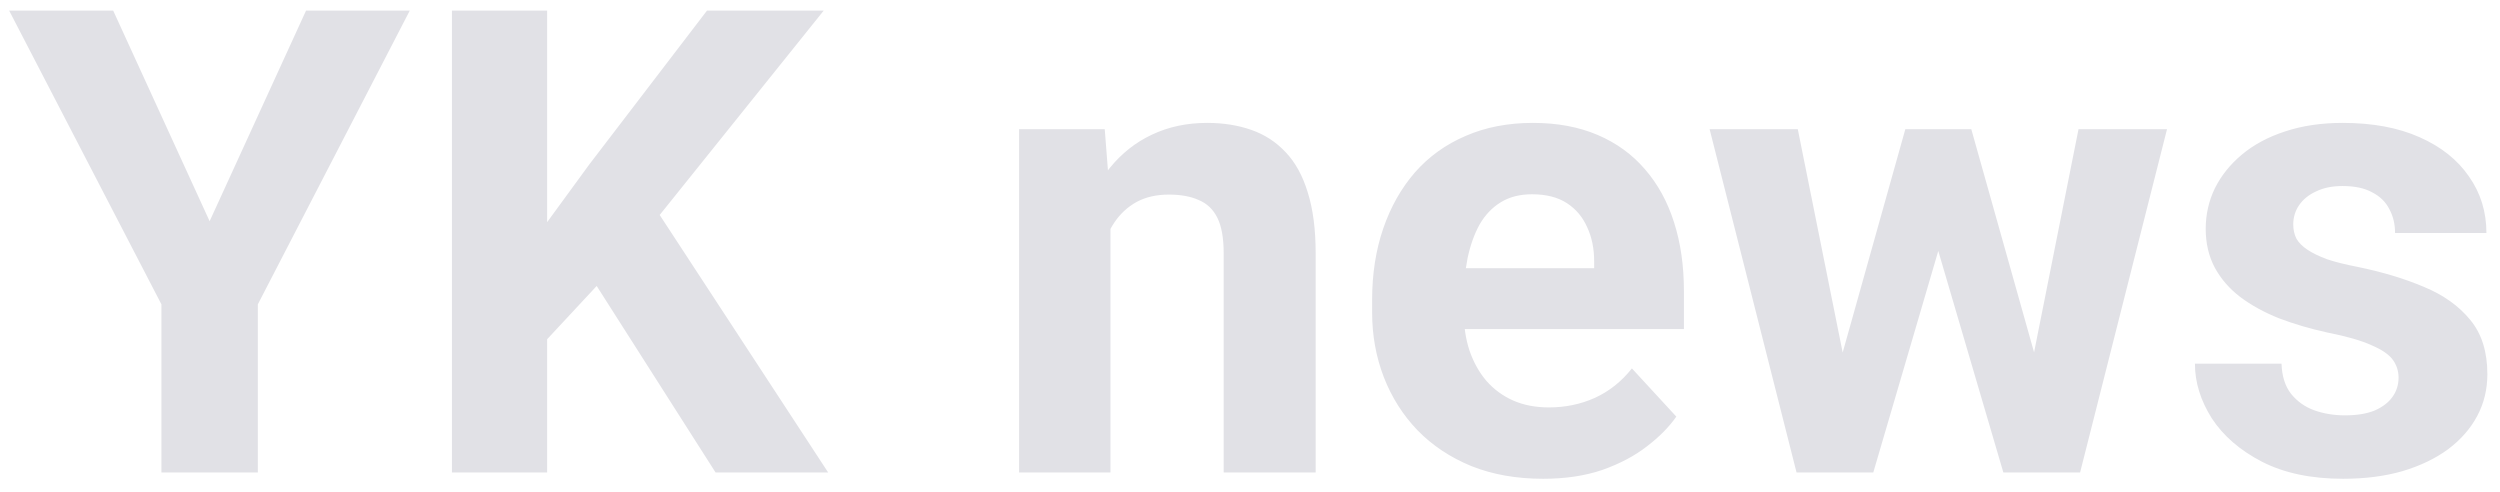 <svg width="127" height="25" viewBox="0 0 127 25" fill="none" xmlns="http://www.w3.org/2000/svg">
<path d="M5.75 0.539L10.649 11.238L15.547 0.539H20.816L13.098 15.46V24H8.2V15.46L0.465 0.539H5.75ZM27.794 0.539V24H22.959V0.539H27.794ZM41.844 0.539L32.547 12.124L27.181 17.893L26.311 13.317L29.936 8.354L35.915 0.539H41.844ZM36.35 24L29.437 13.156L33.014 10.159L42.07 24H36.35ZM56.411 10.288V24H51.77V6.565H56.121L56.411 10.288ZM55.734 14.67H54.477C54.477 13.381 54.644 12.221 54.977 11.19C55.31 10.148 55.777 9.262 56.378 8.531C56.98 7.79 57.694 7.226 58.522 6.839C59.359 6.442 60.294 6.243 61.325 6.243C62.142 6.243 62.888 6.361 63.565 6.598C64.242 6.834 64.822 7.21 65.305 7.726C65.799 8.241 66.175 8.923 66.433 9.772C66.702 10.621 66.836 11.657 66.836 12.882V24H62.163V12.866C62.163 12.092 62.056 11.491 61.841 11.061C61.626 10.631 61.309 10.331 60.89 10.159C60.482 9.976 59.977 9.885 59.376 9.885C58.752 9.885 58.21 10.008 57.748 10.255C57.297 10.502 56.921 10.846 56.62 11.287C56.33 11.716 56.11 12.221 55.959 12.801C55.809 13.381 55.734 14.004 55.734 14.67ZM78.389 24.322C77.036 24.322 75.822 24.107 74.748 23.678C73.673 23.237 72.76 22.63 72.008 21.857C71.267 21.084 70.698 20.186 70.3 19.166C69.903 18.135 69.704 17.039 69.704 15.879V15.234C69.704 13.913 69.892 12.705 70.268 11.609C70.644 10.513 71.181 9.562 71.879 8.757C72.588 7.951 73.448 7.333 74.457 6.904C75.467 6.463 76.606 6.243 77.874 6.243C79.109 6.243 80.205 6.447 81.161 6.855C82.117 7.264 82.917 7.844 83.561 8.596C84.217 9.348 84.711 10.25 85.044 11.303C85.377 12.345 85.543 13.505 85.543 14.783V16.717H71.686V13.623H80.983V13.269C80.983 12.624 80.865 12.049 80.629 11.544C80.403 11.029 80.06 10.621 79.598 10.32C79.136 10.019 78.545 9.869 77.825 9.869C77.213 9.869 76.686 10.003 76.246 10.271C75.806 10.54 75.446 10.916 75.166 11.399C74.898 11.883 74.694 12.452 74.554 13.107C74.425 13.752 74.361 14.461 74.361 15.234V15.879C74.361 16.577 74.457 17.222 74.651 17.812C74.855 18.403 75.14 18.914 75.505 19.343C75.881 19.773 76.332 20.106 76.858 20.342C77.395 20.579 78.002 20.697 78.679 20.697C79.517 20.697 80.296 20.536 81.016 20.213C81.746 19.88 82.374 19.381 82.901 18.715L85.157 21.164C84.791 21.69 84.292 22.195 83.658 22.679C83.035 23.162 82.283 23.56 81.402 23.871C80.522 24.172 79.517 24.322 78.389 24.322ZM93.165 19.488L96.79 6.565H99.739L98.789 11.641L95.163 24H92.698L93.165 19.488ZM91.328 6.565L93.922 19.472L94.164 24H91.264L86.849 6.565H91.328ZM103.059 19.263L105.588 6.565H110.084L105.669 24H102.785L103.059 19.263ZM100.142 6.565L103.751 19.392L104.251 24H101.77L98.144 11.657L97.226 6.565H100.142ZM121.847 19.182C121.847 18.849 121.75 18.548 121.557 18.28C121.363 18.011 121.003 17.764 120.477 17.539C119.961 17.302 119.215 17.087 118.237 16.894C117.356 16.701 116.535 16.459 115.772 16.169C115.02 15.868 114.365 15.508 113.806 15.089C113.258 14.67 112.829 14.176 112.517 13.607C112.206 13.027 112.05 12.366 112.05 11.625C112.05 10.895 112.206 10.207 112.517 9.562C112.839 8.918 113.296 8.349 113.887 7.854C114.488 7.35 115.219 6.958 116.078 6.678C116.948 6.388 117.926 6.243 119.011 6.243C120.525 6.243 121.825 6.485 122.91 6.968C124.006 7.452 124.844 8.118 125.424 8.966C126.015 9.804 126.31 10.76 126.31 11.835H121.669C121.669 11.383 121.573 10.98 121.379 10.626C121.197 10.261 120.907 9.976 120.509 9.772C120.123 9.557 119.618 9.45 118.995 9.45C118.479 9.45 118.033 9.541 117.657 9.724C117.281 9.896 116.991 10.132 116.787 10.433C116.594 10.723 116.497 11.045 116.497 11.399C116.497 11.668 116.551 11.91 116.658 12.124C116.776 12.329 116.964 12.517 117.222 12.688C117.48 12.86 117.813 13.021 118.221 13.172C118.64 13.312 119.156 13.44 119.768 13.559C121.025 13.816 122.147 14.155 123.136 14.574C124.124 14.982 124.908 15.54 125.488 16.25C126.068 16.948 126.358 17.866 126.358 19.005C126.358 19.778 126.187 20.487 125.843 21.132C125.499 21.776 125.005 22.34 124.36 22.824C123.716 23.296 122.942 23.667 122.04 23.936C121.148 24.193 120.144 24.322 119.027 24.322C117.405 24.322 116.03 24.032 114.902 23.452C113.785 22.872 112.936 22.136 112.356 21.245C111.787 20.342 111.502 19.419 111.502 18.473H115.901C115.922 19.107 116.083 19.617 116.384 20.004C116.696 20.391 117.088 20.67 117.561 20.842C118.044 21.014 118.565 21.1 119.124 21.1C119.725 21.1 120.225 21.019 120.622 20.858C121.02 20.686 121.32 20.46 121.524 20.181C121.739 19.891 121.847 19.558 121.847 19.182Z" fill="#E1E1E6"/>
</svg>
